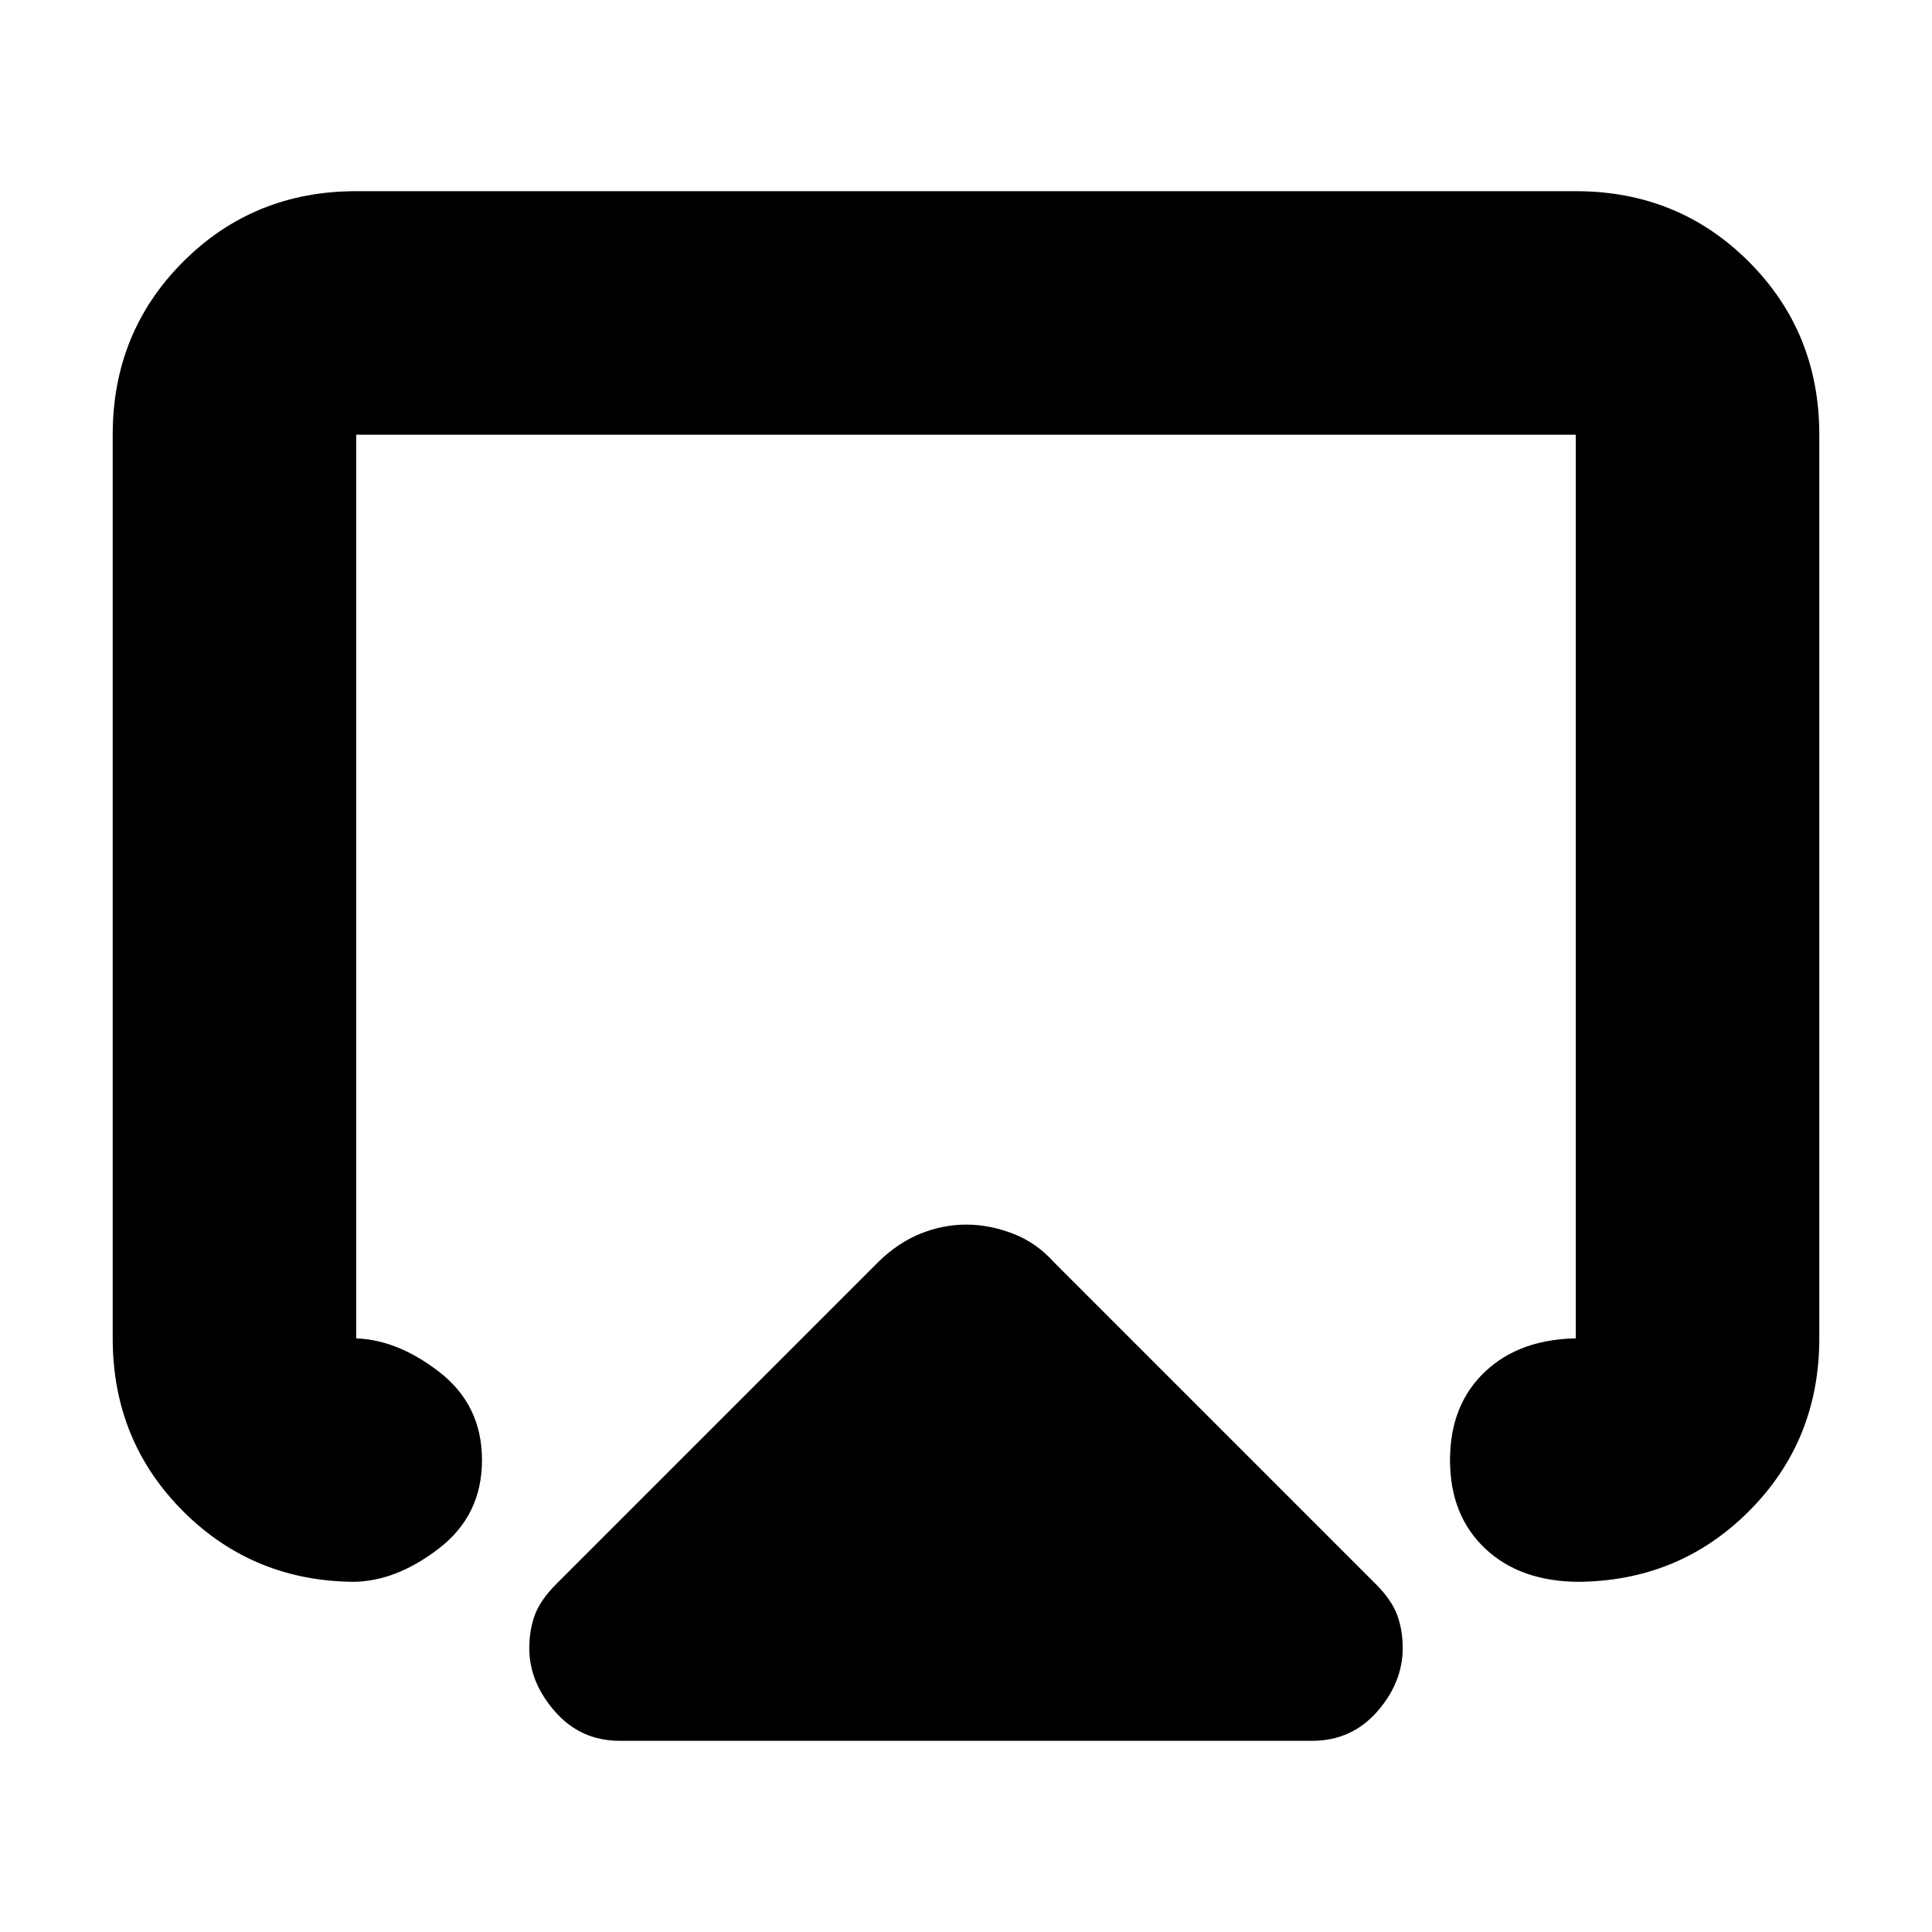 <svg xmlns="http://www.w3.org/2000/svg" height="24" viewBox="0 -960 960 960" width="24"><path d="M56-295v-449q0-50.94 35.03-85.97T177-865h606q50.94 0 85.97 35.03T904-744v449q0 50.94-35.03 85.97T783-174h2q-29.5 0-47-16.5t-17.5-44q0-27.5 17.5-44t47-16.5h-2v-449H177v449h-2q21.5 0 43 16.5t21.5 44q0 27.5-21.5 44T175-174h2q-50.94 0-85.97-35.03T56-295ZM308-95q-19.5 0-32.25-14.57Q263-124.13 263-141q0-9 2.75-16.5T276.5-173l160-160q9.7-9.5 20.85-14 11.15-4.5 22.75-4.5t23.25 4.5q11.65 4.5 20.15 14l160 160q8 8 10.75 15.5t2.75 16.34q0 17.26-12.75 31.71T652-95H308Zm172-364Z"/></svg>